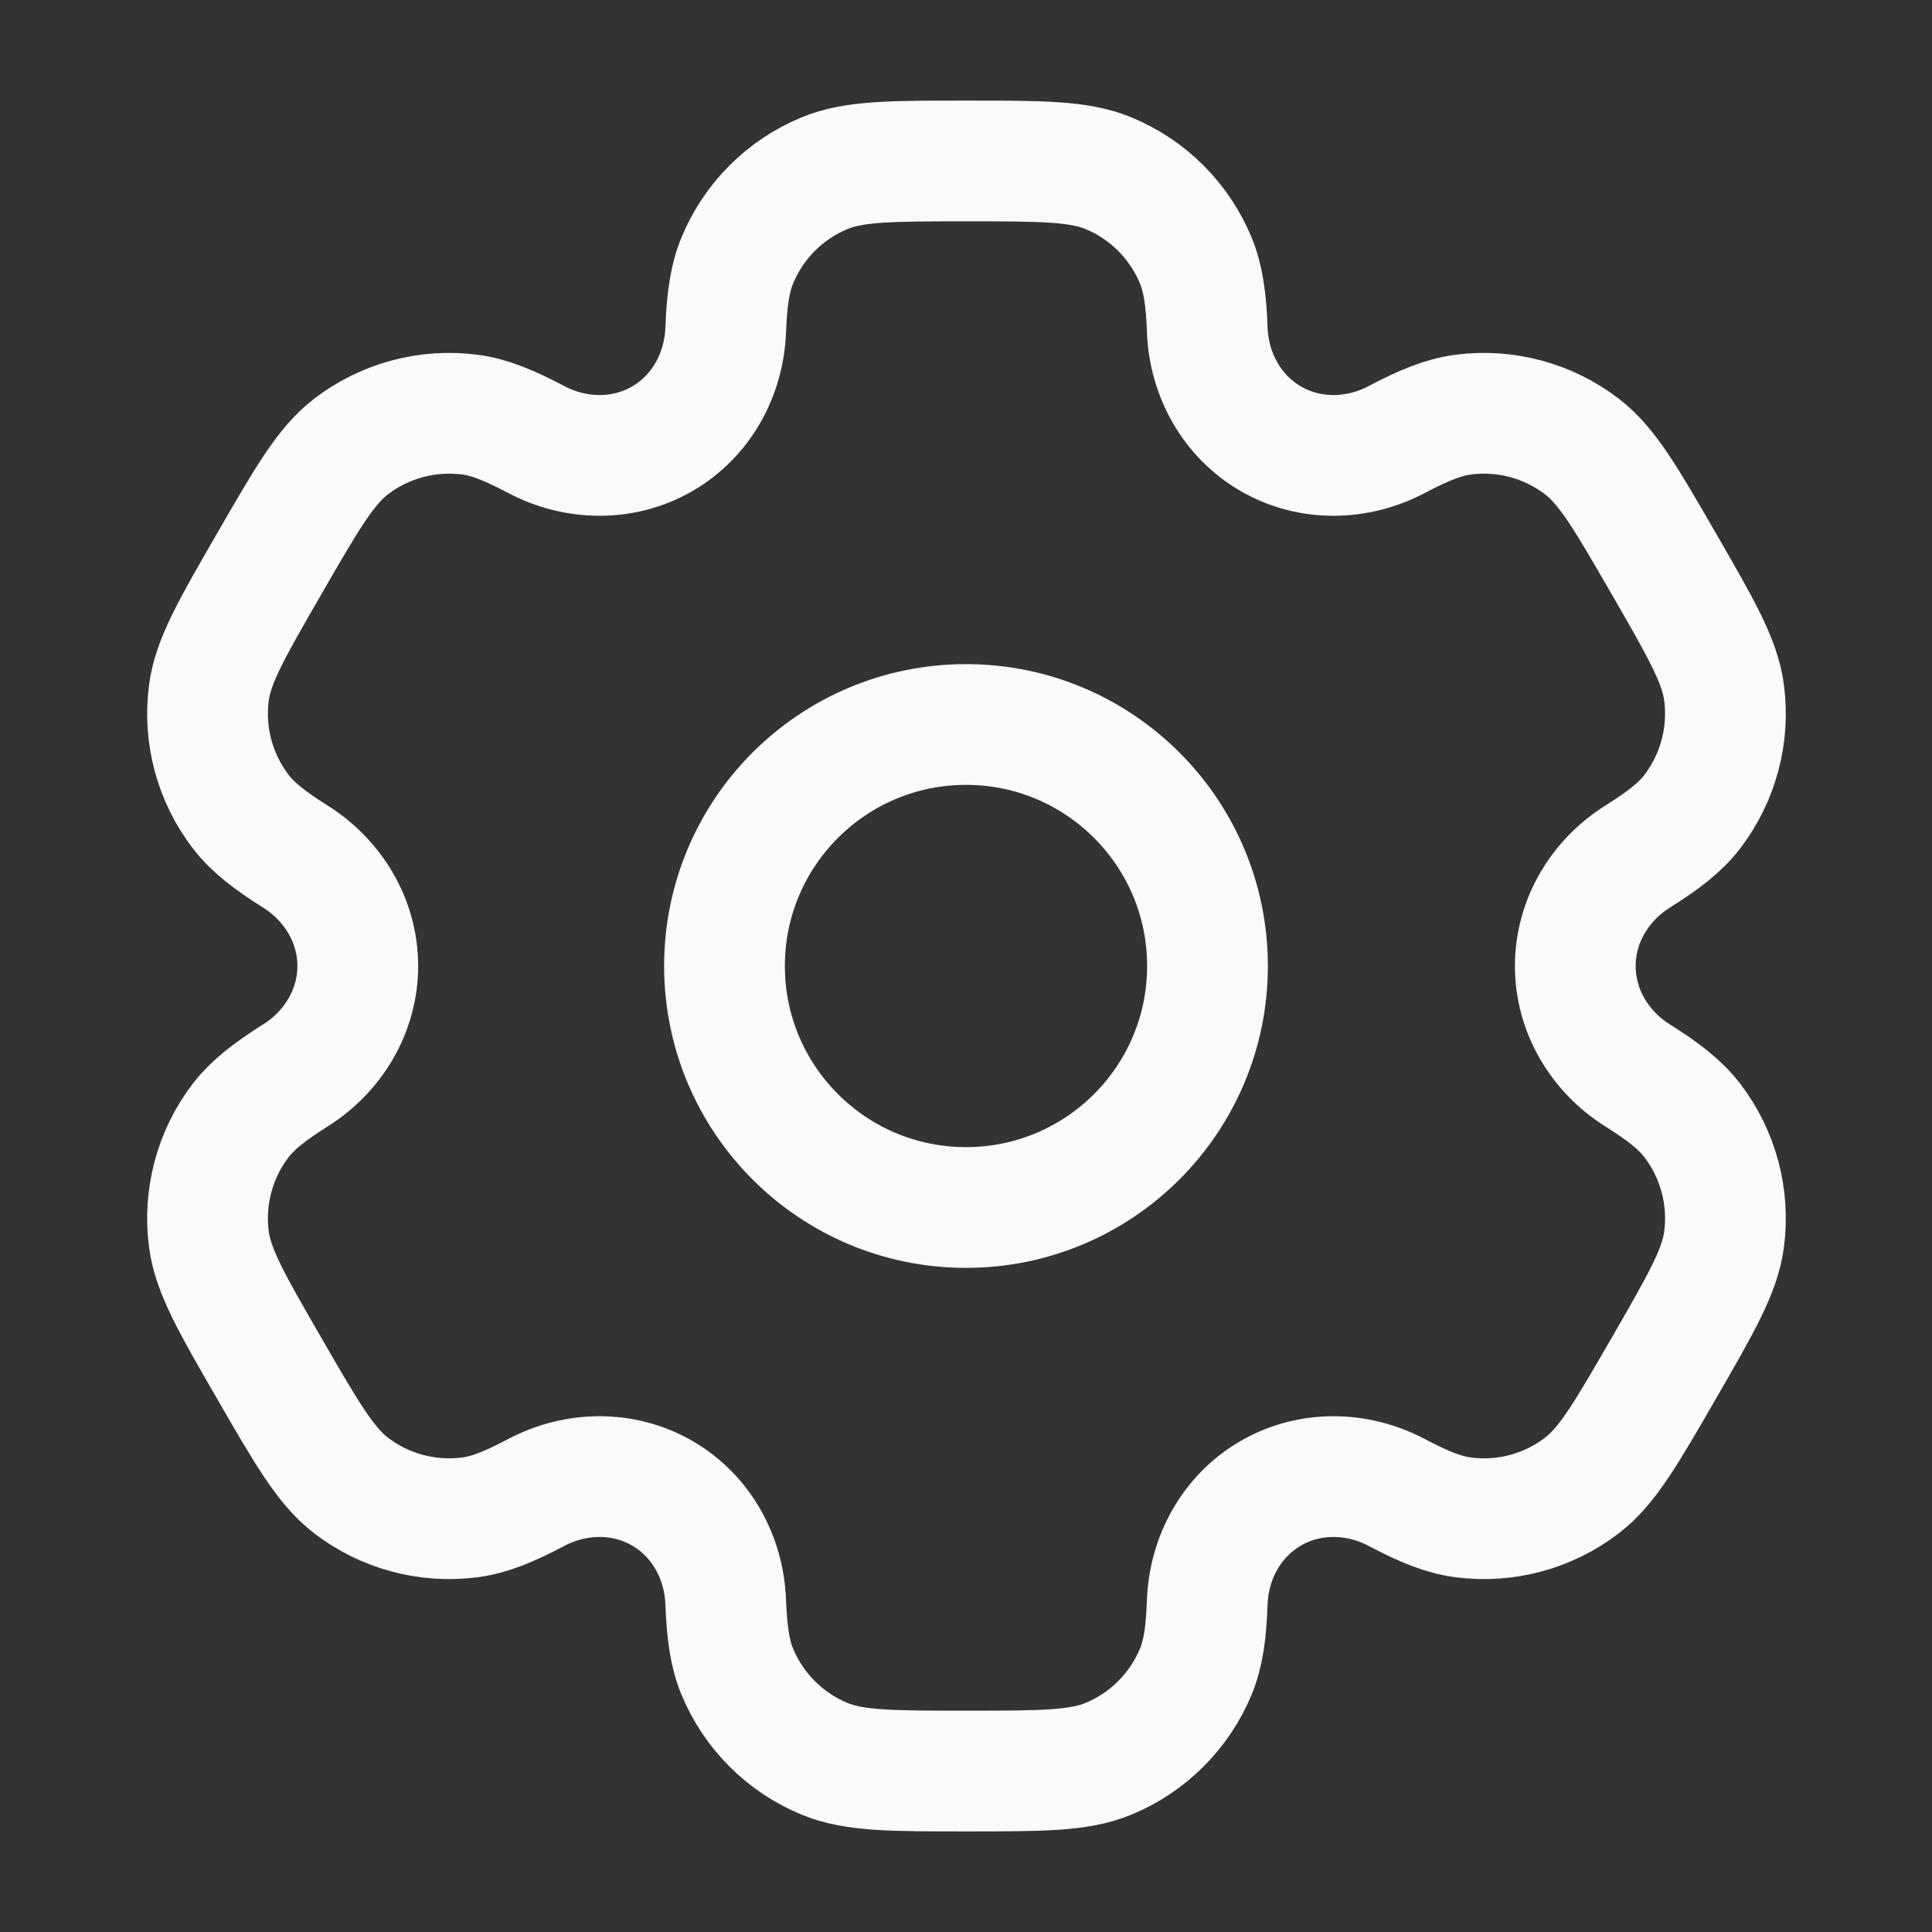 <svg width="16" height="16" viewBox="0 0 16 16" fill="none" xmlns="http://www.w3.org/2000/svg">
<rect x="0" y="0" width="16" height="16" fill="#333333" stroke="none"/>
<circle cx="8" cy="8" r="2" stroke="#F9FAFB"/>
<path d="M9.181 1.435C8.936 1.333 8.625 1.333 8.004 1.333C7.383 1.333 7.072 1.333 6.827 1.435C6.501 1.57 6.241 1.83 6.106 2.157C6.044 2.306 6.02 2.479 6.01 2.732C5.996 3.104 5.806 3.448 5.484 3.634C5.161 3.82 4.768 3.813 4.439 3.639C4.215 3.521 4.053 3.455 3.893 3.434C3.542 3.388 3.188 3.483 2.907 3.698C2.697 3.86 2.541 4.129 2.231 4.667C1.92 5.205 1.765 5.474 1.73 5.737C1.684 6.087 1.779 6.442 1.994 6.722C2.093 6.851 2.231 6.958 2.445 7.093C2.76 7.291 2.963 7.628 2.963 8C2.963 8.372 2.76 8.709 2.445 8.907C2.231 9.042 2.093 9.15 1.994 9.278C1.779 9.558 1.684 9.913 1.73 10.264C1.765 10.527 1.92 10.796 2.231 11.334C2.541 11.871 2.697 12.14 2.907 12.302C3.188 12.517 3.542 12.612 3.893 12.566C4.053 12.545 4.215 12.479 4.439 12.361C4.768 12.187 5.161 12.18 5.484 12.366C5.806 12.552 5.996 12.896 6.01 13.268C6.02 13.521 6.044 13.695 6.106 13.844C6.241 14.17 6.501 14.43 6.827 14.565C7.072 14.667 7.383 14.667 8.004 14.667C8.625 14.667 8.936 14.667 9.181 14.565C9.508 14.43 9.767 14.17 9.903 13.844C9.965 13.695 9.989 13.521 9.998 13.268C10.012 12.896 10.203 12.552 10.525 12.366C10.847 12.18 11.241 12.187 11.569 12.361C11.793 12.479 11.956 12.545 12.116 12.566C12.466 12.612 12.821 12.517 13.101 12.302C13.312 12.14 13.467 11.871 13.778 11.333C14.088 10.795 14.244 10.526 14.278 10.264C14.324 9.913 14.229 9.558 14.014 9.278C13.916 9.15 13.778 9.042 13.563 8.907C13.248 8.709 13.046 8.372 13.046 8C13.046 7.628 13.248 7.291 13.563 7.093C13.778 6.958 13.916 6.851 14.014 6.723C14.229 6.442 14.324 6.087 14.278 5.737C14.244 5.474 14.088 5.205 13.778 4.667C13.467 4.129 13.312 3.86 13.101 3.698C12.821 3.483 12.466 3.388 12.116 3.434C11.956 3.455 11.793 3.521 11.569 3.639C11.241 3.813 10.847 3.82 10.525 3.634C10.203 3.448 10.012 3.104 9.998 2.732C9.989 2.479 9.964 2.306 9.903 2.157C9.767 1.83 9.508 1.57 9.181 1.435Z" stroke="#F9FAFB"/>
</svg>
